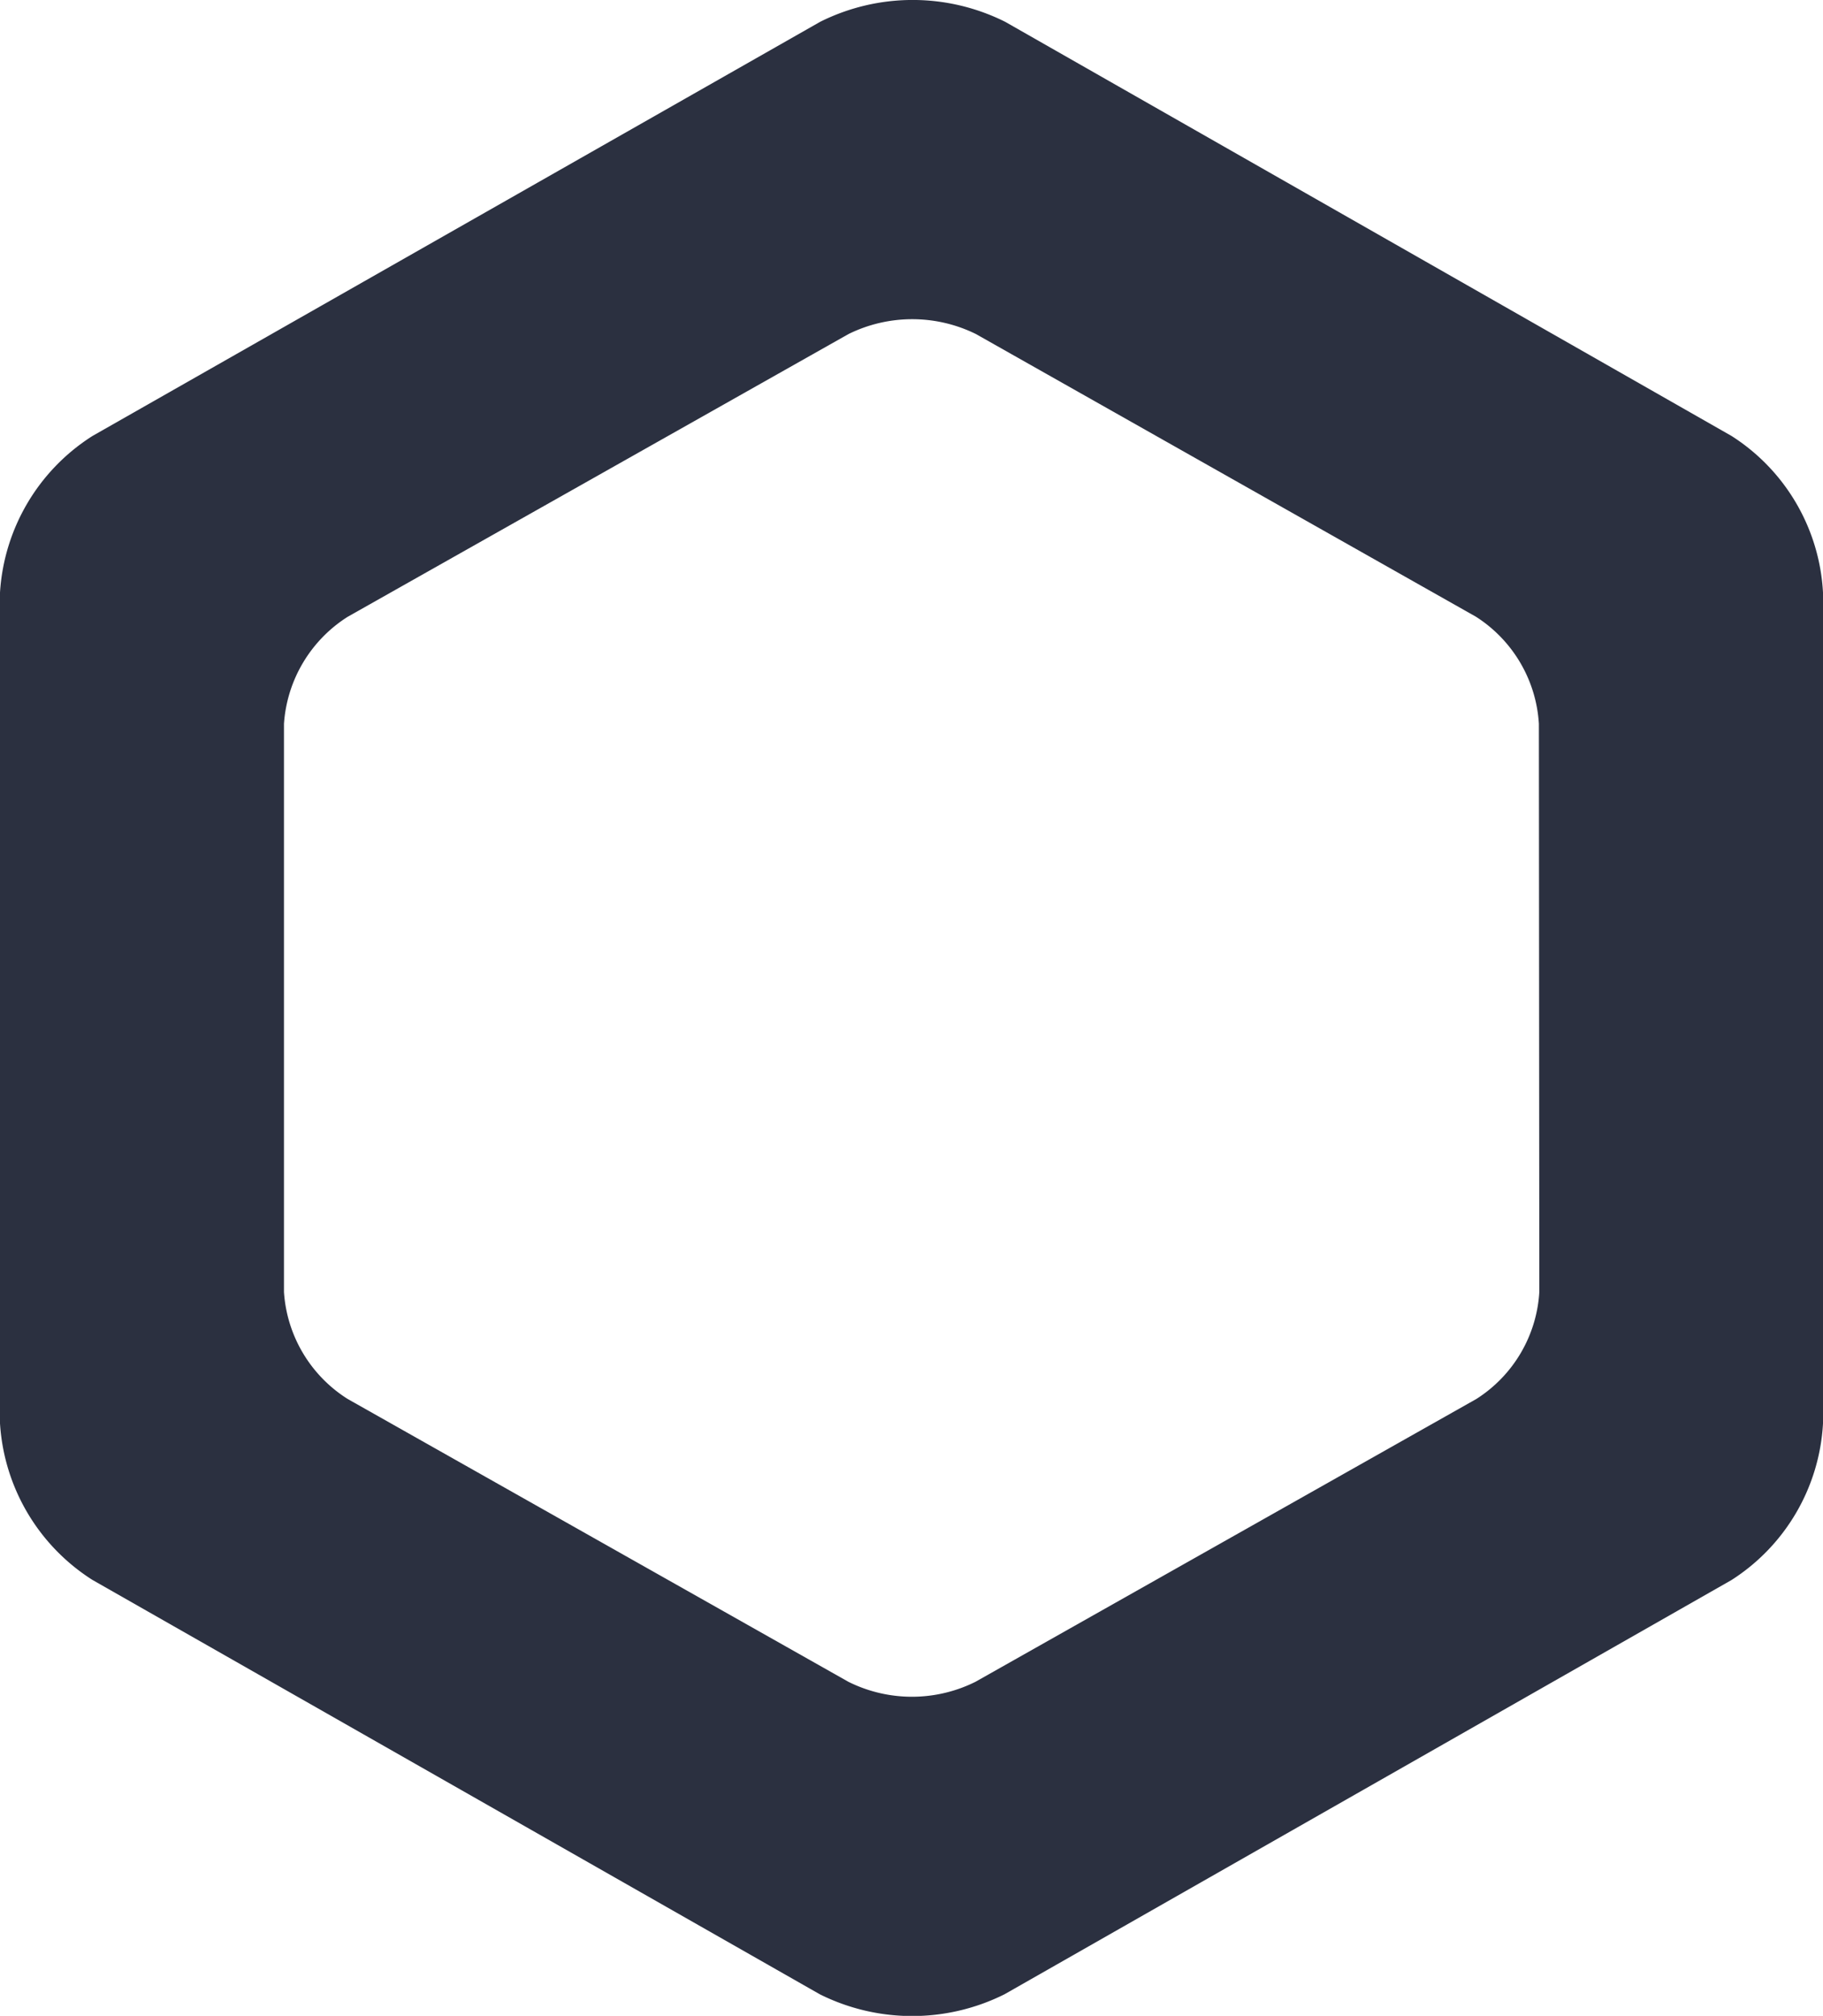 <svg xmlns="http://www.w3.org/2000/svg" viewBox="0 0 124.35 137.47"><g data-name="Слой 2"><g data-name="Слой 1"><path d="M118.11 29.73 68.57 1.49a14.11 14.11 0 0 0-12.63 0L6.31 29.73A13.64 13.64 0 0 0 0 40.41v56.66a13.65 13.65 0 0 0 6.3 10.67L55.92 136a14.11 14.11 0 0 0 12.6 0l49.59-28.25a13.56 13.56 0 0 0 6.24-10.67V40.41a13.53 13.53 0 0 0-6.24-10.68M105 88.11a9.3 9.3 0 0 1-4.29 7.29l-34.17 19.29a9.72 9.72 0 0 1-8.67 0L23.71 95.4a9.35 9.35 0 0 1-4.34-7.29V49.36a9.39 9.39 0 0 1 4.35-7.3l34.16-19.28a9.83 9.83 0 0 1 8.69 0l34.11 19.28a9.33 9.33 0 0 1 4.29 7.3Z" style="fill:#2b3040"/><path d="M114.27 92.23a11.24 11.24 0 0 1-5.22 8.86L67.5 124.51a12 12 0 0 1-10.56 0l-41.58-23.42a11.31 11.31 0 0 1-5.28-8.86v-47a11.33 11.33 0 0 1 5.29-8.85L57 13a11.93 11.93 0 0 1 10.58 0l41.52 23.41a11.25 11.25 0 0 1 5.22 8.85Z" style="fill:none;stroke-width:8px;stroke:url(#Безымянный_градиент)"/></g></g></svg>